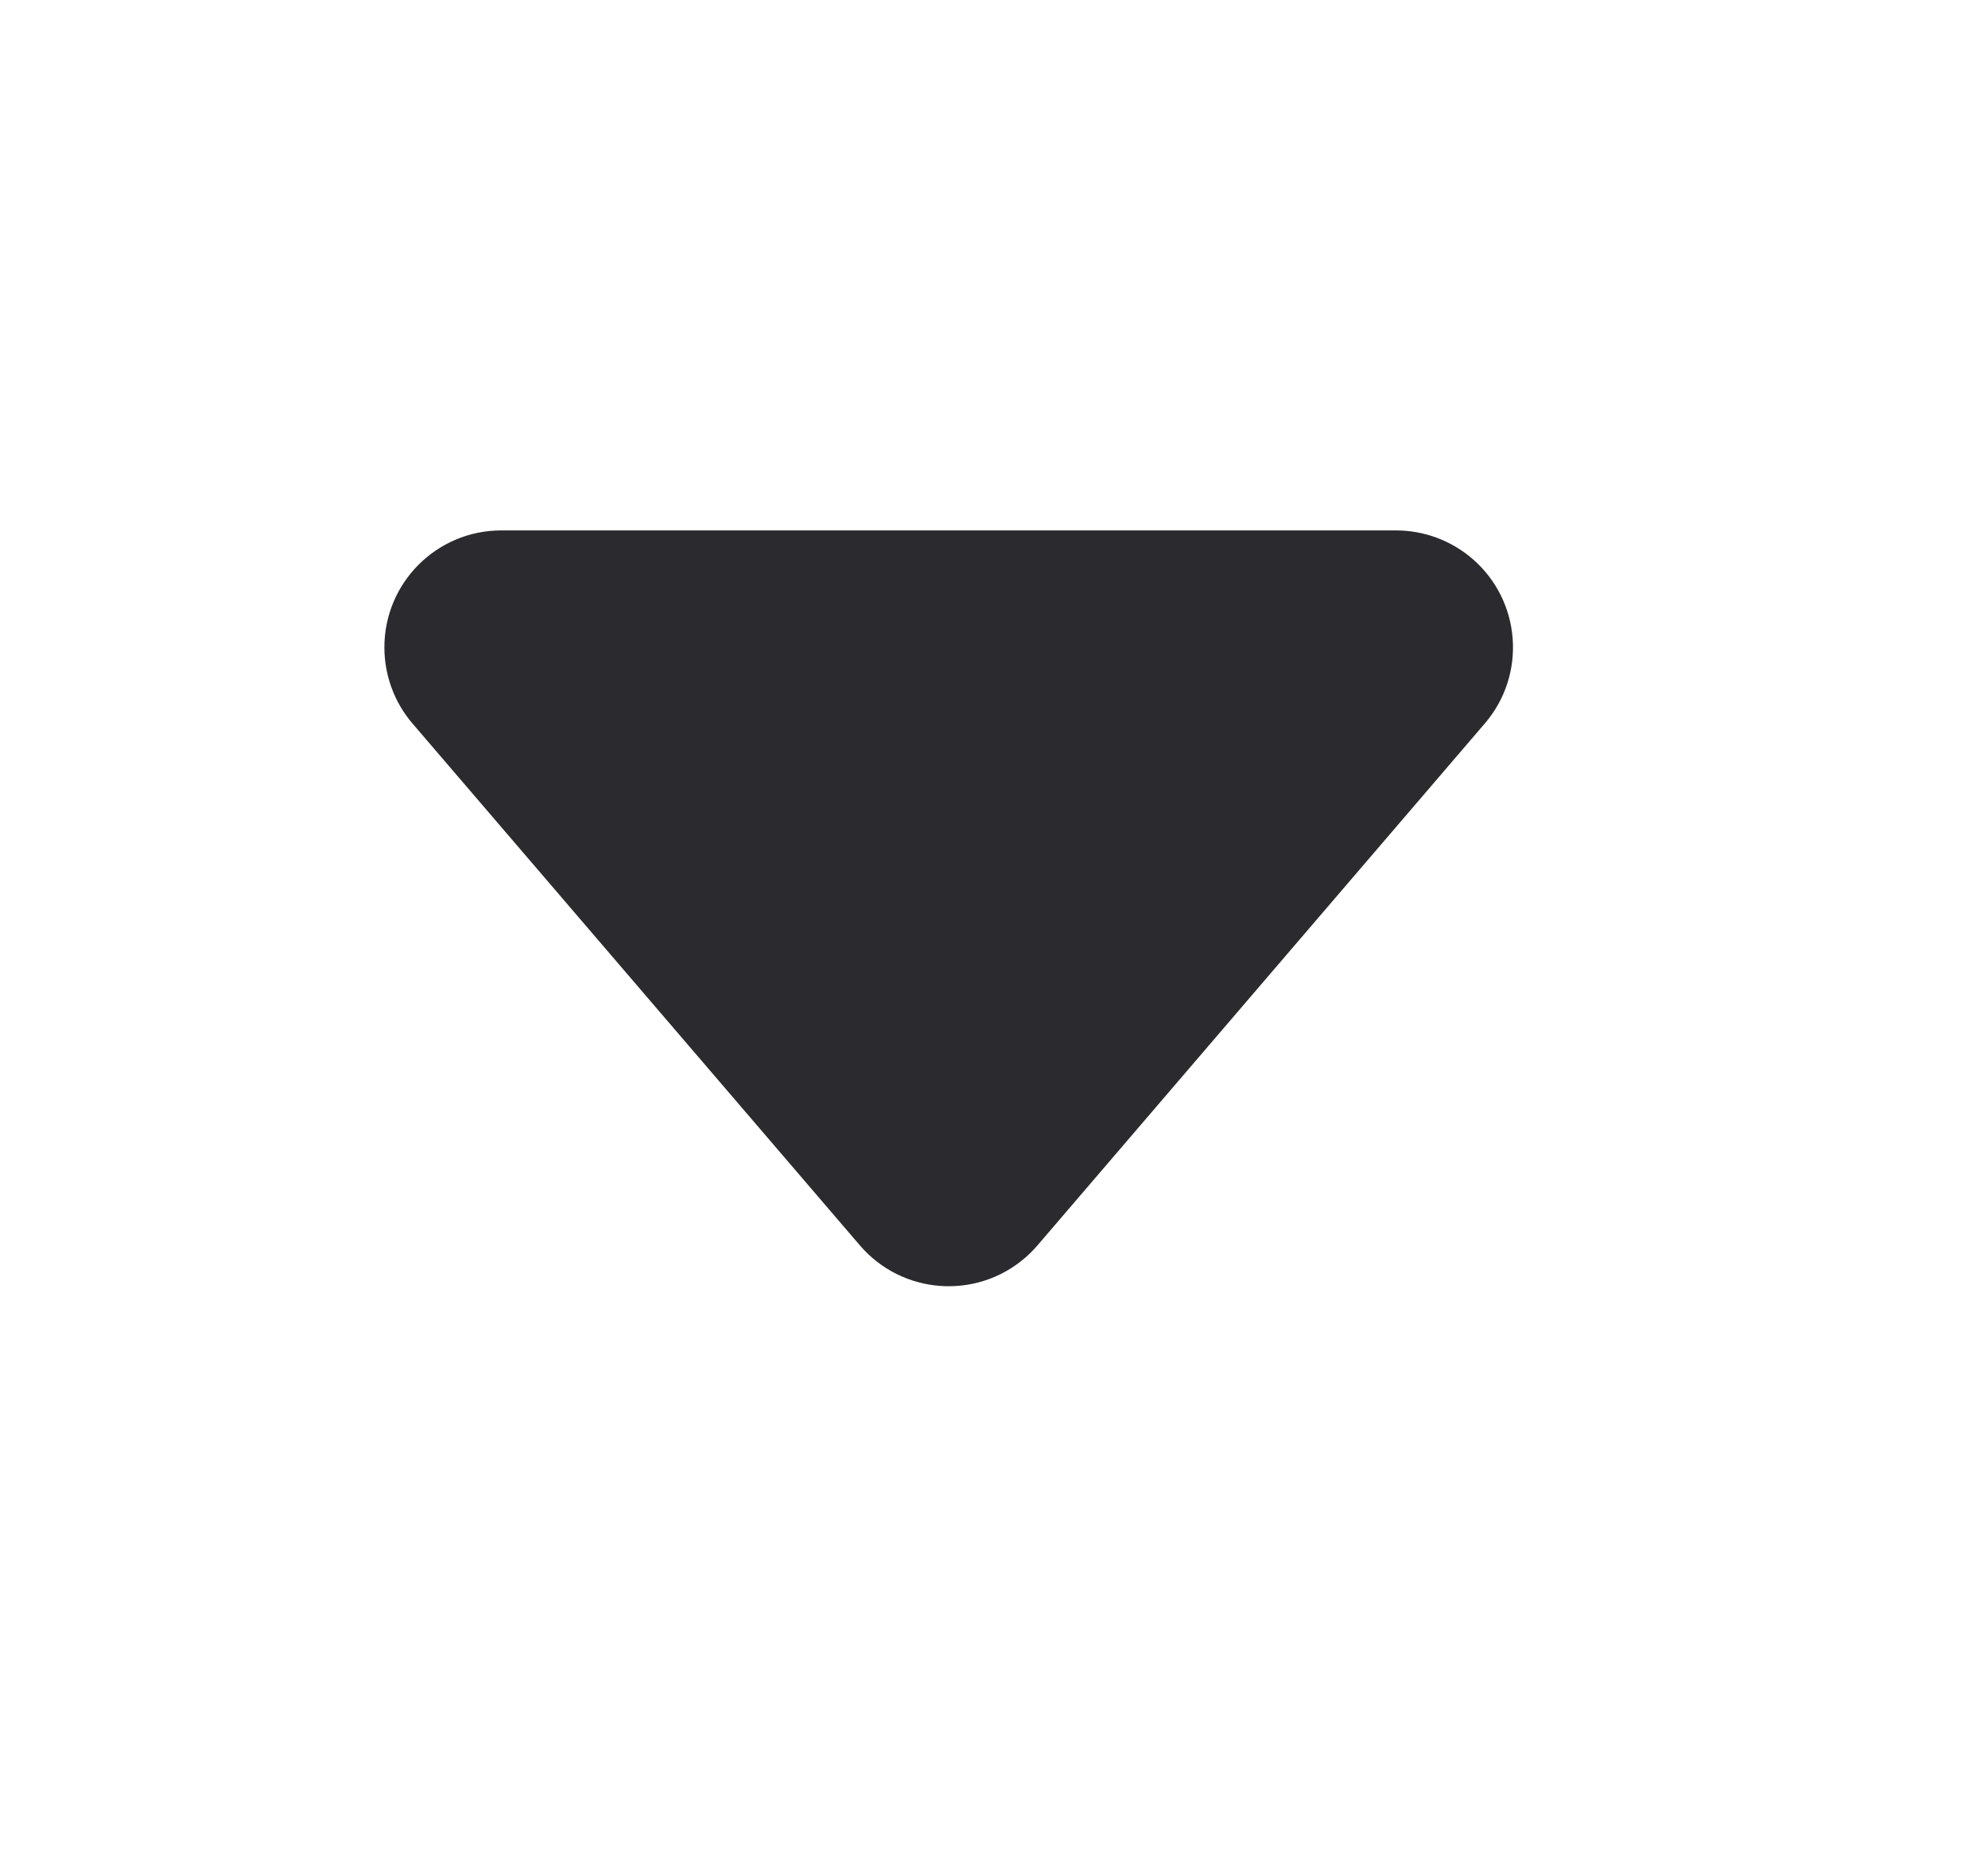 <svg width="17" height="16" viewBox="0 0 17 16" fill="none" xmlns="http://www.w3.org/2000/svg">
<path d="M3.527 6.187L7.353 10.65C7.713 11.07 8.344 11.118 8.763 10.759C8.802 10.726 8.838 10.689 8.872 10.65L12.697 6.187C13.057 5.768 13.008 5.136 12.589 4.777C12.408 4.622 12.177 4.536 11.938 4.536L4.287 4.536C3.734 4.536 3.287 4.984 3.287 5.536C3.287 5.775 3.372 6.006 3.527 6.187Z" fill="#2B2A2F"/>
</svg>

